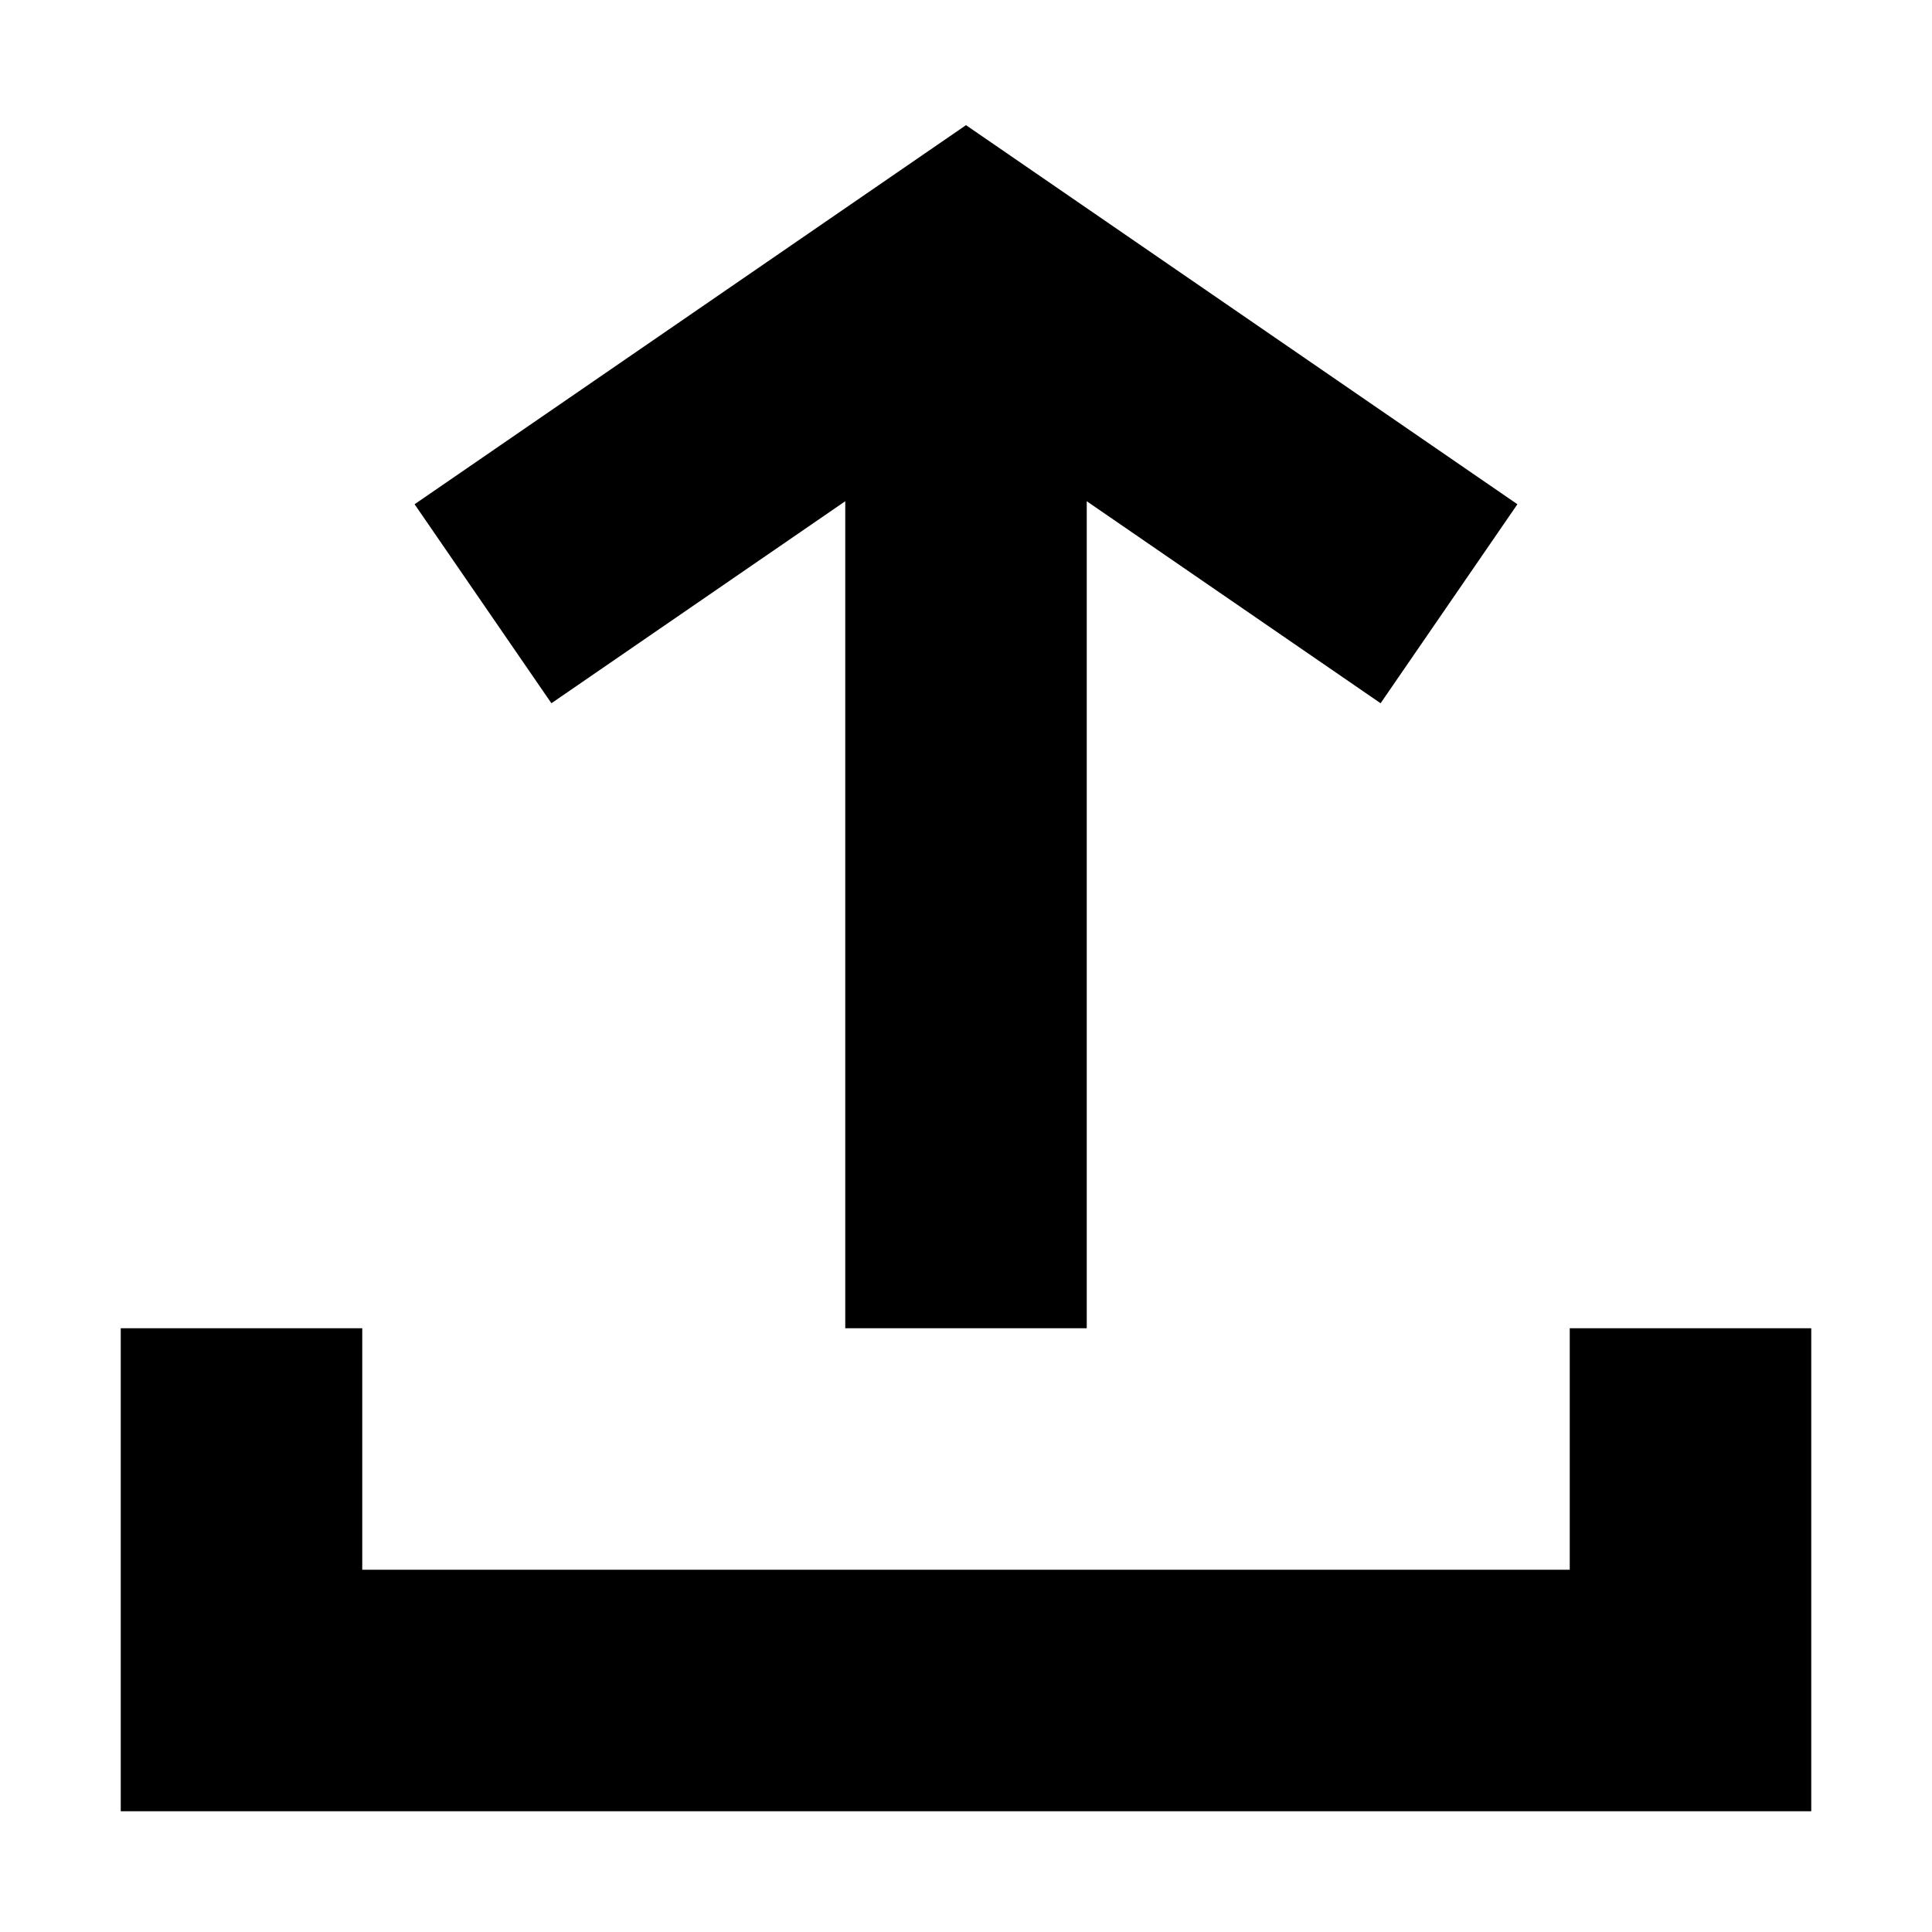 <!-- icon666.com - MILLIONS vector ICONS FREE --><svg enable-background="new 0 0 32 32" viewBox="0 0 32 32" xmlns="http://www.w3.org/2000/svg"><g id="Layer_1" fill="rgb(0,0,0)"><path d="m30 22h-4v4h-20v-4h-4v8h28z"></path><path d="m18 22v-13.698l4.867 3.346 2.266-3.296-9.133-6.279-9.133 6.279 2.266 3.296 4.867-3.346v13.698z"></path></g></svg>